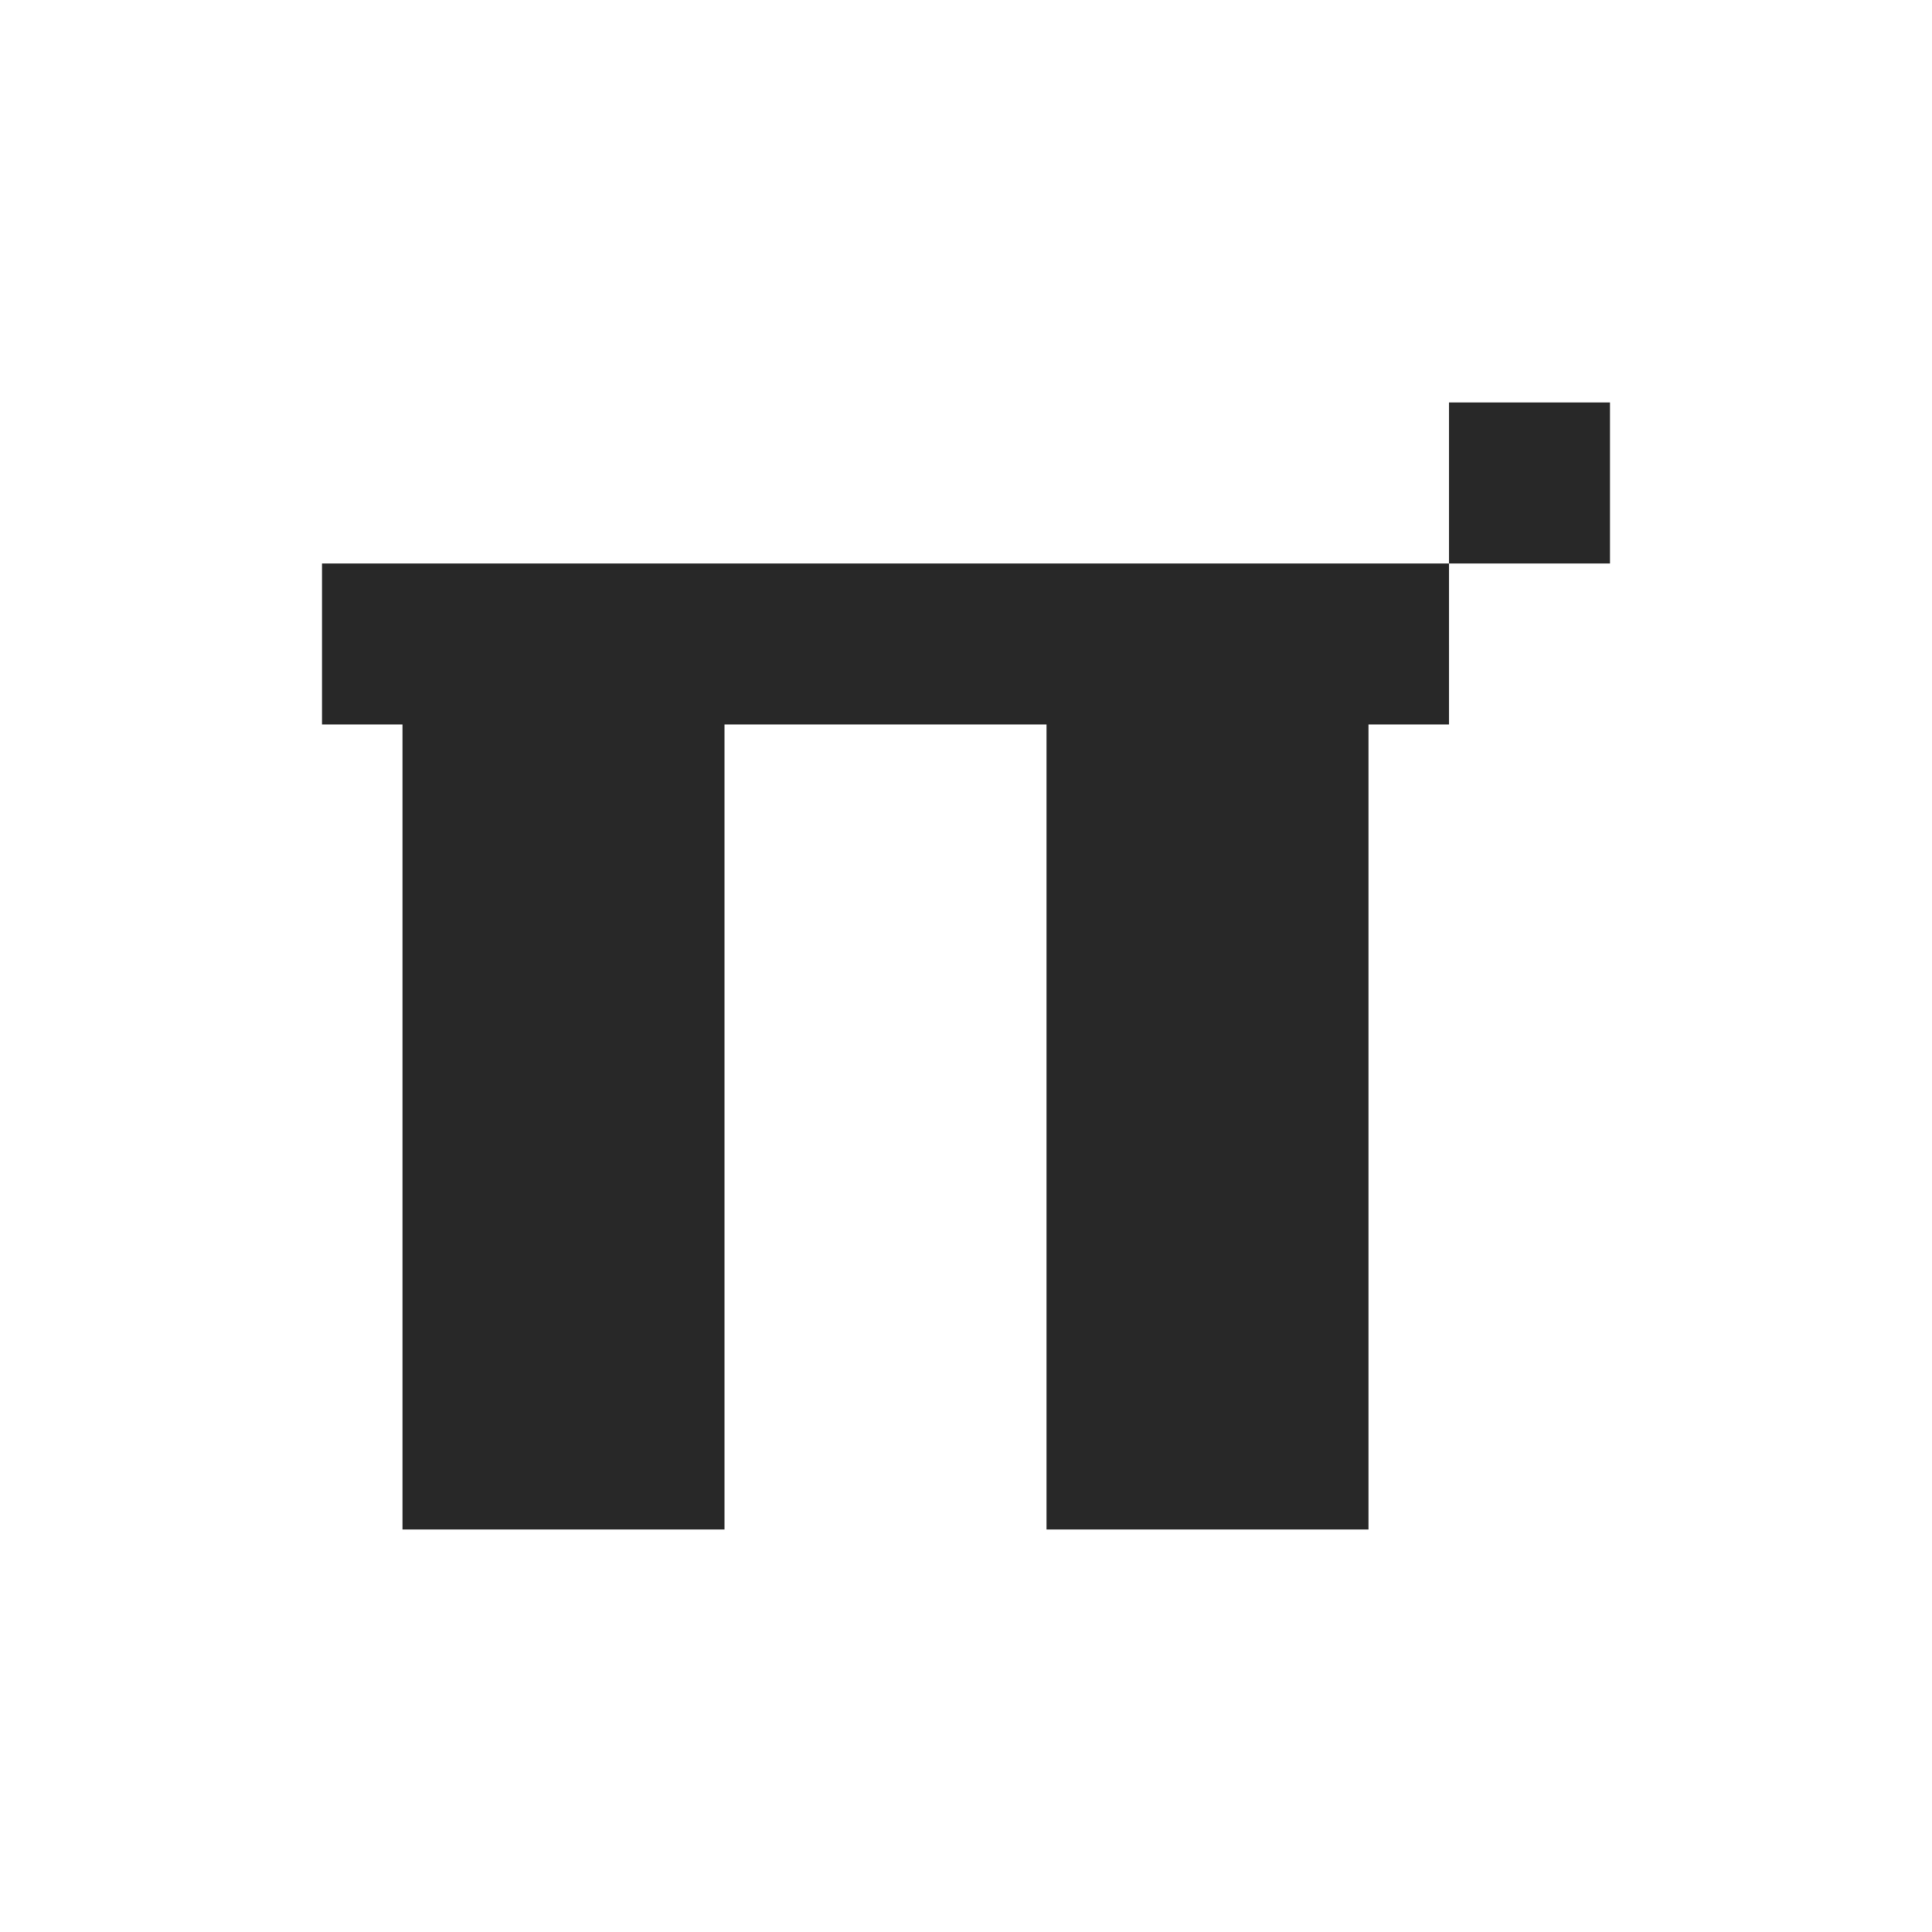 <svg width="24" height="24" version="1.1" xmlns="http://www.w3.org/2000/svg">
  <defs>
    <style id="current-color-scheme" type="text/css">.ColorScheme-Text { color:#282828; } .ColorScheme-Highlight { color:#458588; }</style>
  </defs>
  <path class="ColorScheme-Text" d="m18 5v2h2v-2zm0 2h-14v2h1v10h4v-10h4v10h4v-10h1z" fill="currentColor"/>
</svg>
